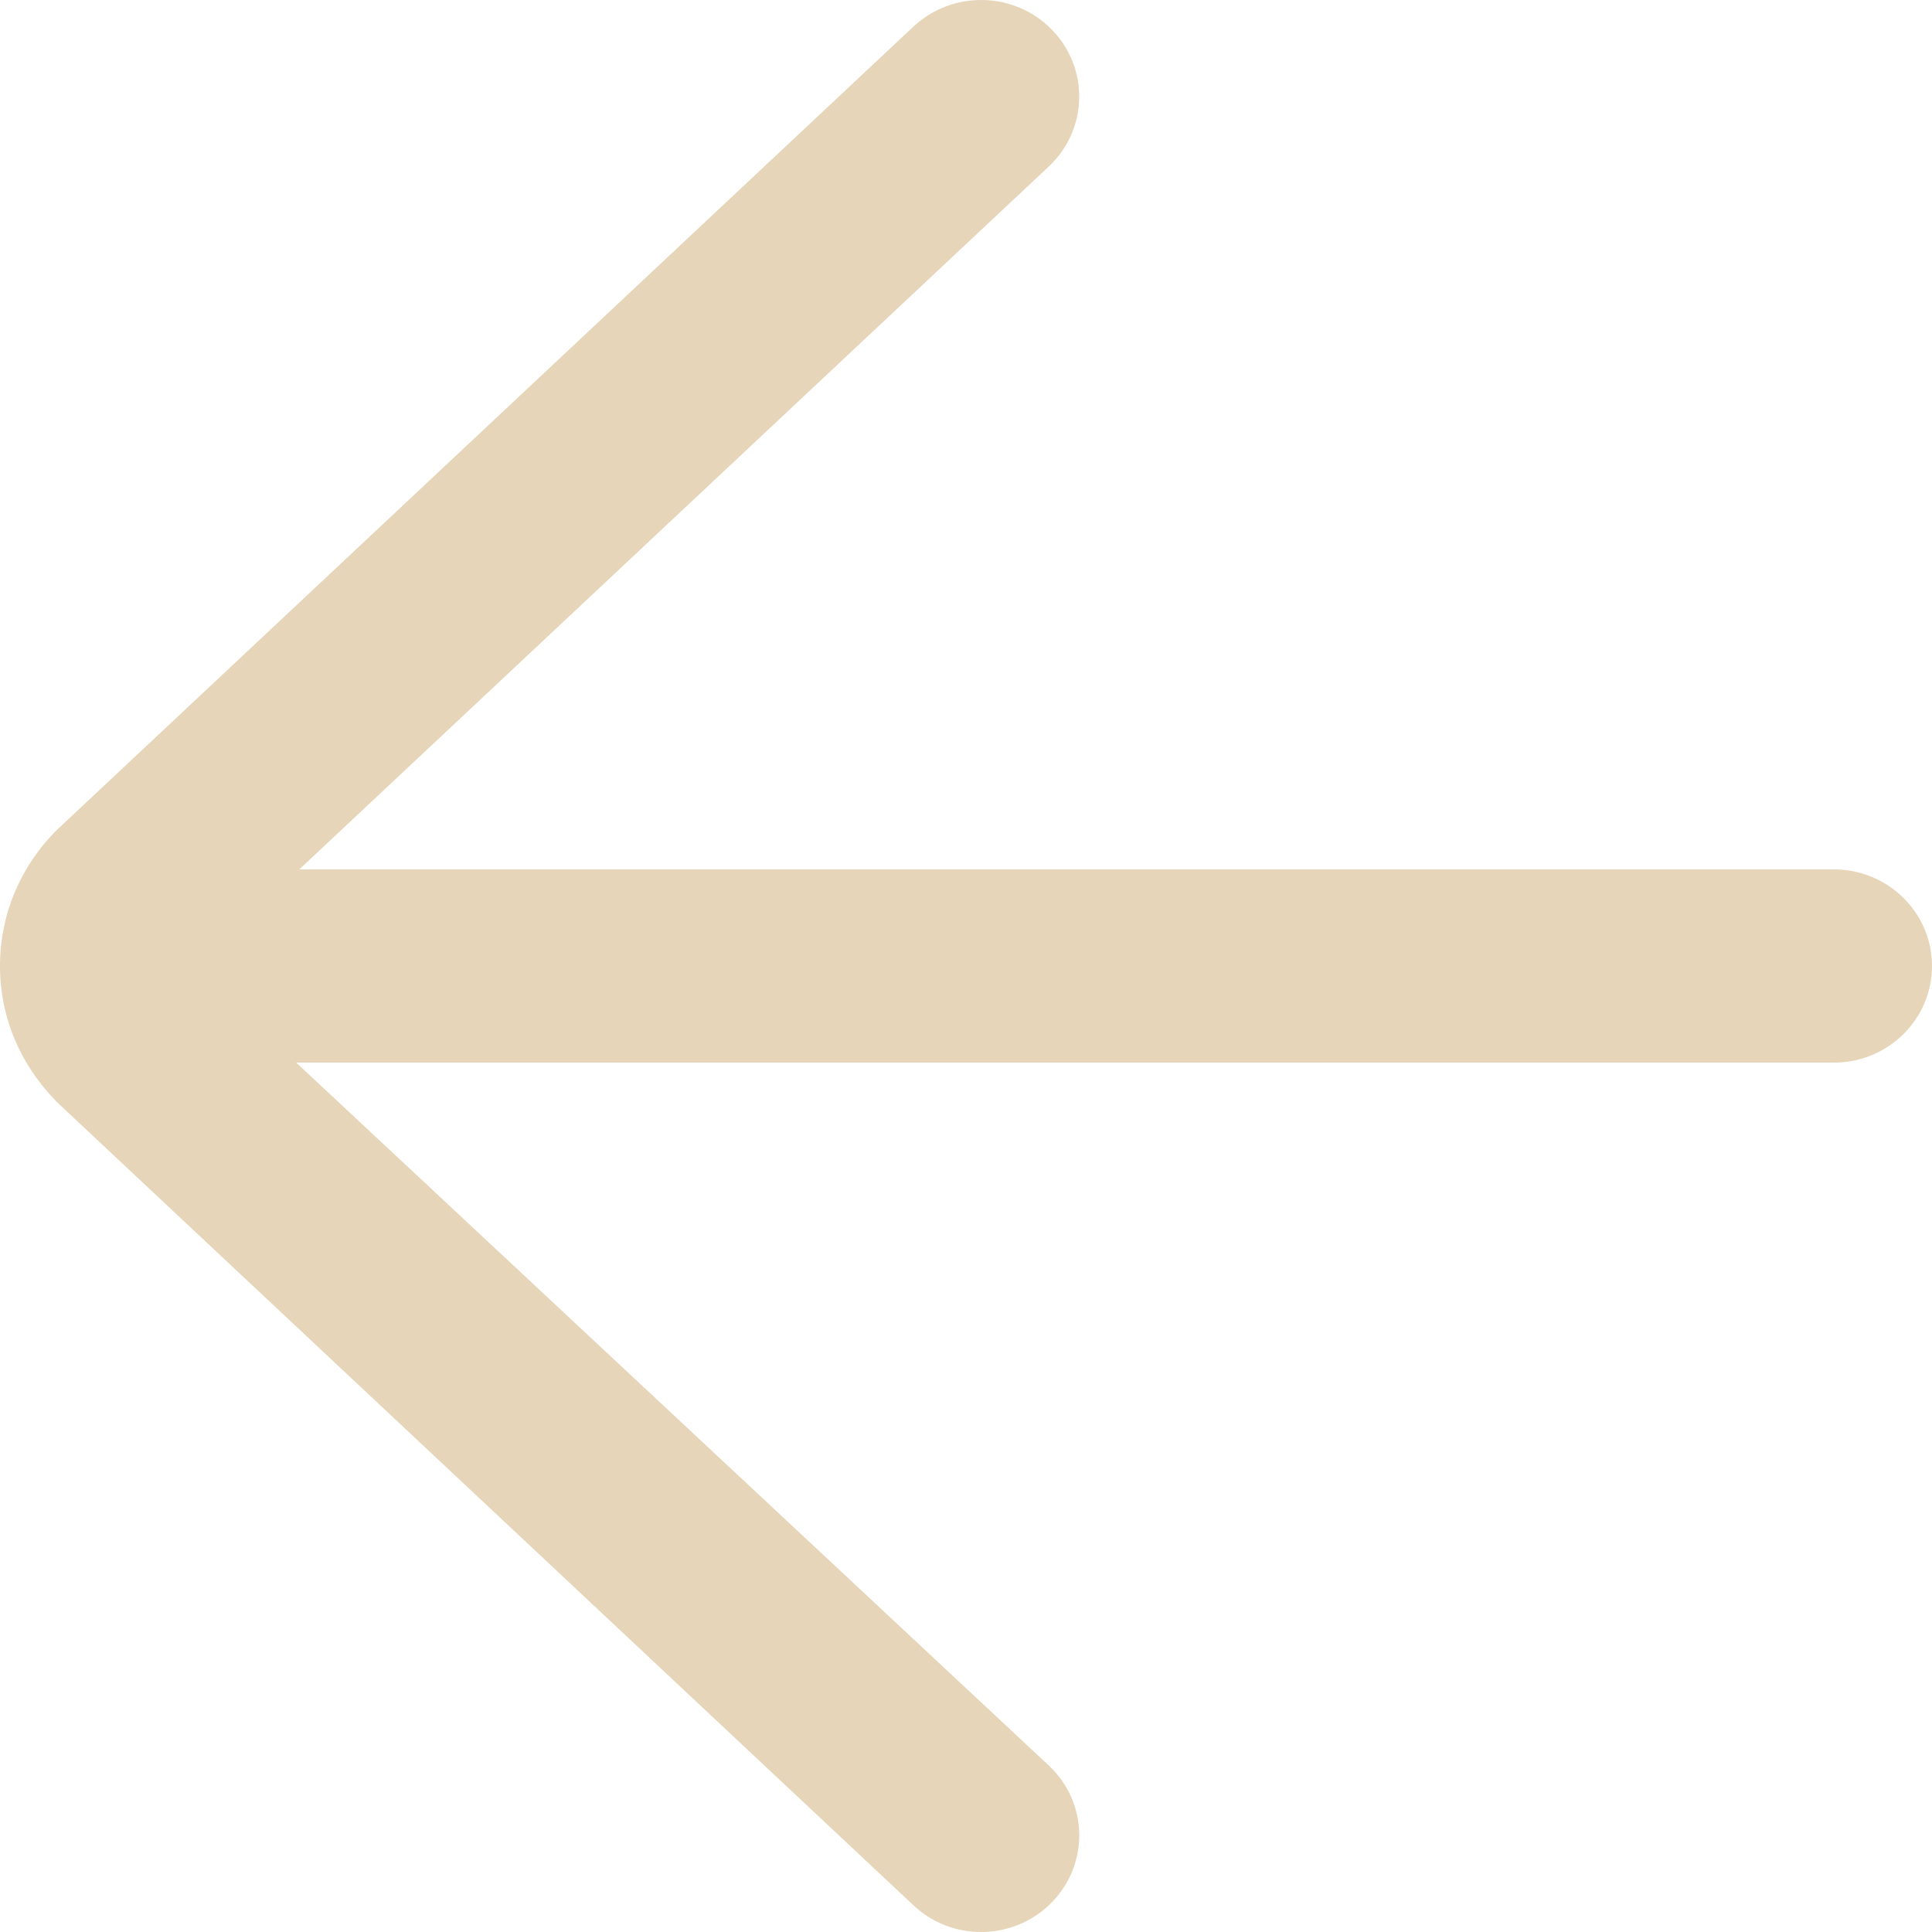 <svg width="32" height="32" viewBox="0 0 32 32" fill="none" xmlns="http://www.w3.org/2000/svg">
<path d="M30.375 14.4H4.957L17.37 2.759C18.02 2.149 18.046 1.136 17.427 0.496C16.808 -0.143 15.78 -0.168 15.129 0.441L0.952 13.737C0.339 14.342 0 15.145 0 16C0 16.855 0.339 17.659 0.981 18.29L15.13 31.558C15.444 31.854 15.847 32 16.25 32C16.679 32 17.108 31.834 17.427 31.503C18.046 30.863 18.021 29.851 17.371 29.242L4.906 17.6H30.375C31.272 17.6 32 16.883 32 16C32 15.117 31.272 14.4 30.375 14.4Z" fill="#E6D5B8"/>
</svg>
